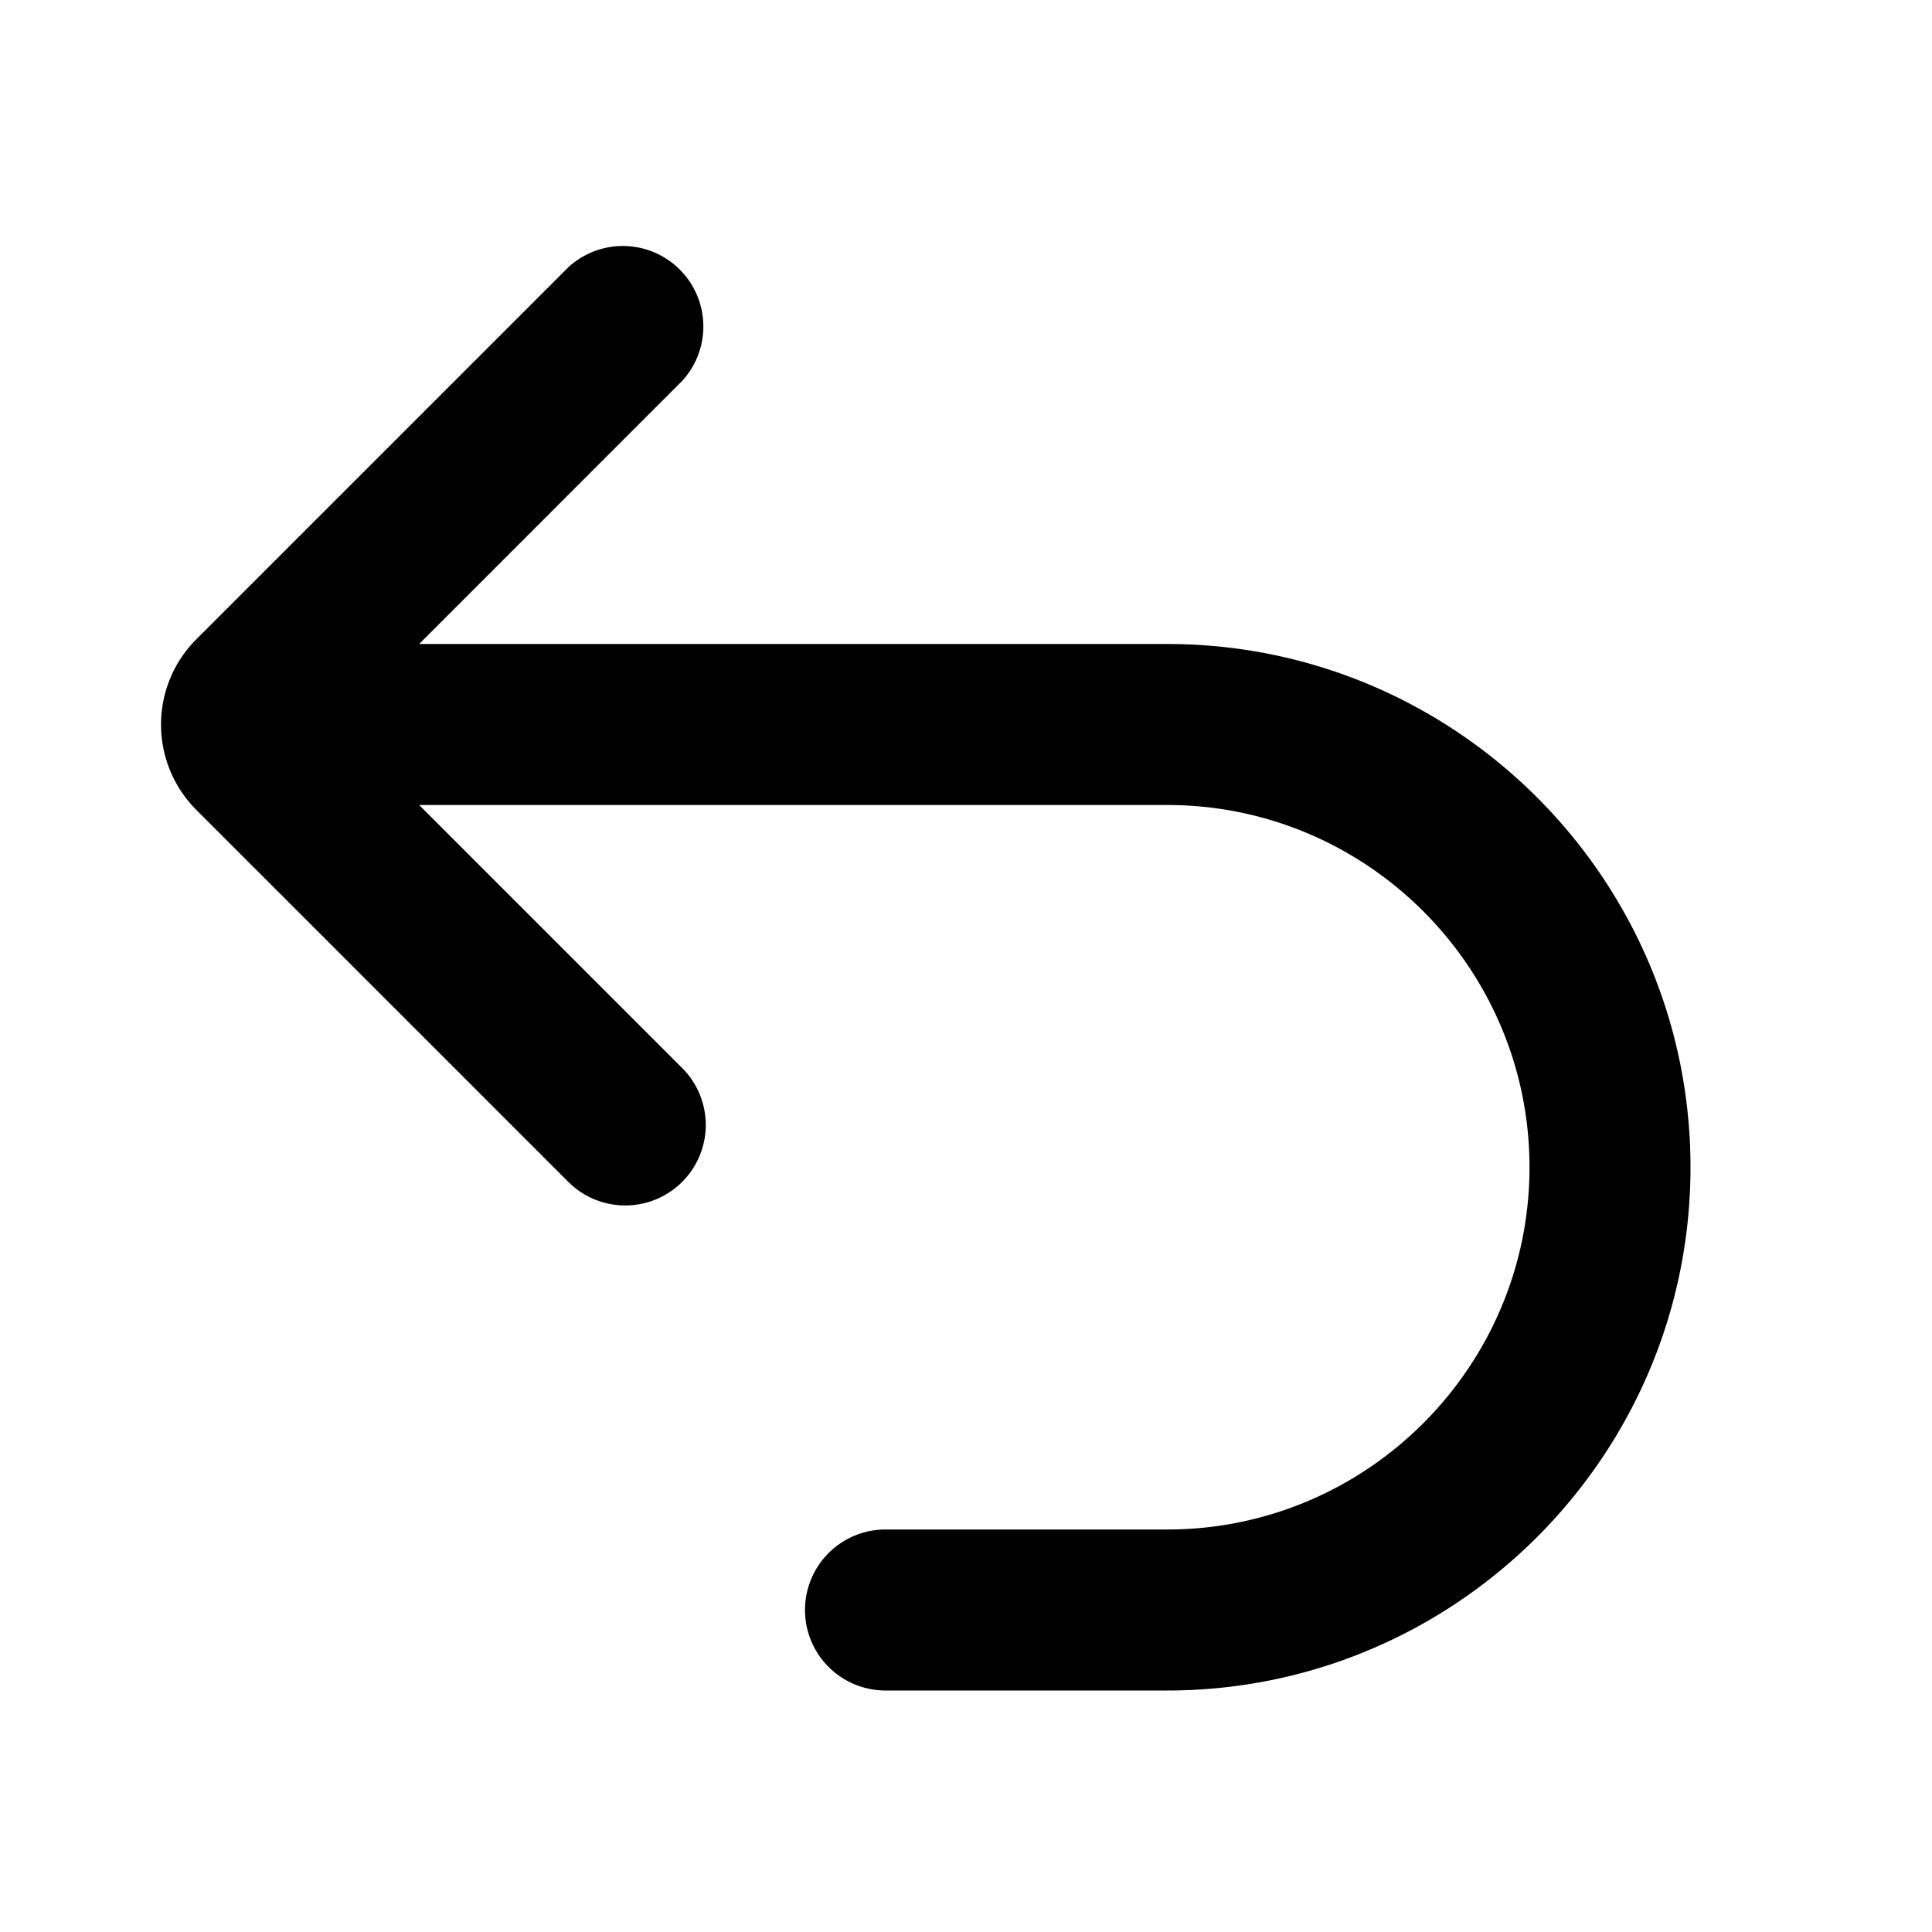 <svg xmlns="http://www.w3.org/2000/svg" width="24" height="24" fill="none" viewBox="0 0 24 24"><path fill="#313234" fill-rule="evenodd" d="M14.5 8H5.207l3.266-3.267A1 1 0 0 0 7.06 3.32L2.44 7.94a1.5 1.5 0 0 0 0 2.122l4.62 4.62a1 1 0 0 0 1.414-1.415L5.207 10H14.5c2.481 0 4.5 2.02 4.5 4.5S16.981 19 14.5 19H11a1 1 0 1 0 0 2h3.5c3.584 0 6.5-2.916 6.5-6.5S18.084 8 14.5 8" clip-rule="evenodd" style="fill:#313234;fill:color(display-p3 .192 .196 .204);fill-opacity:1"/></svg>